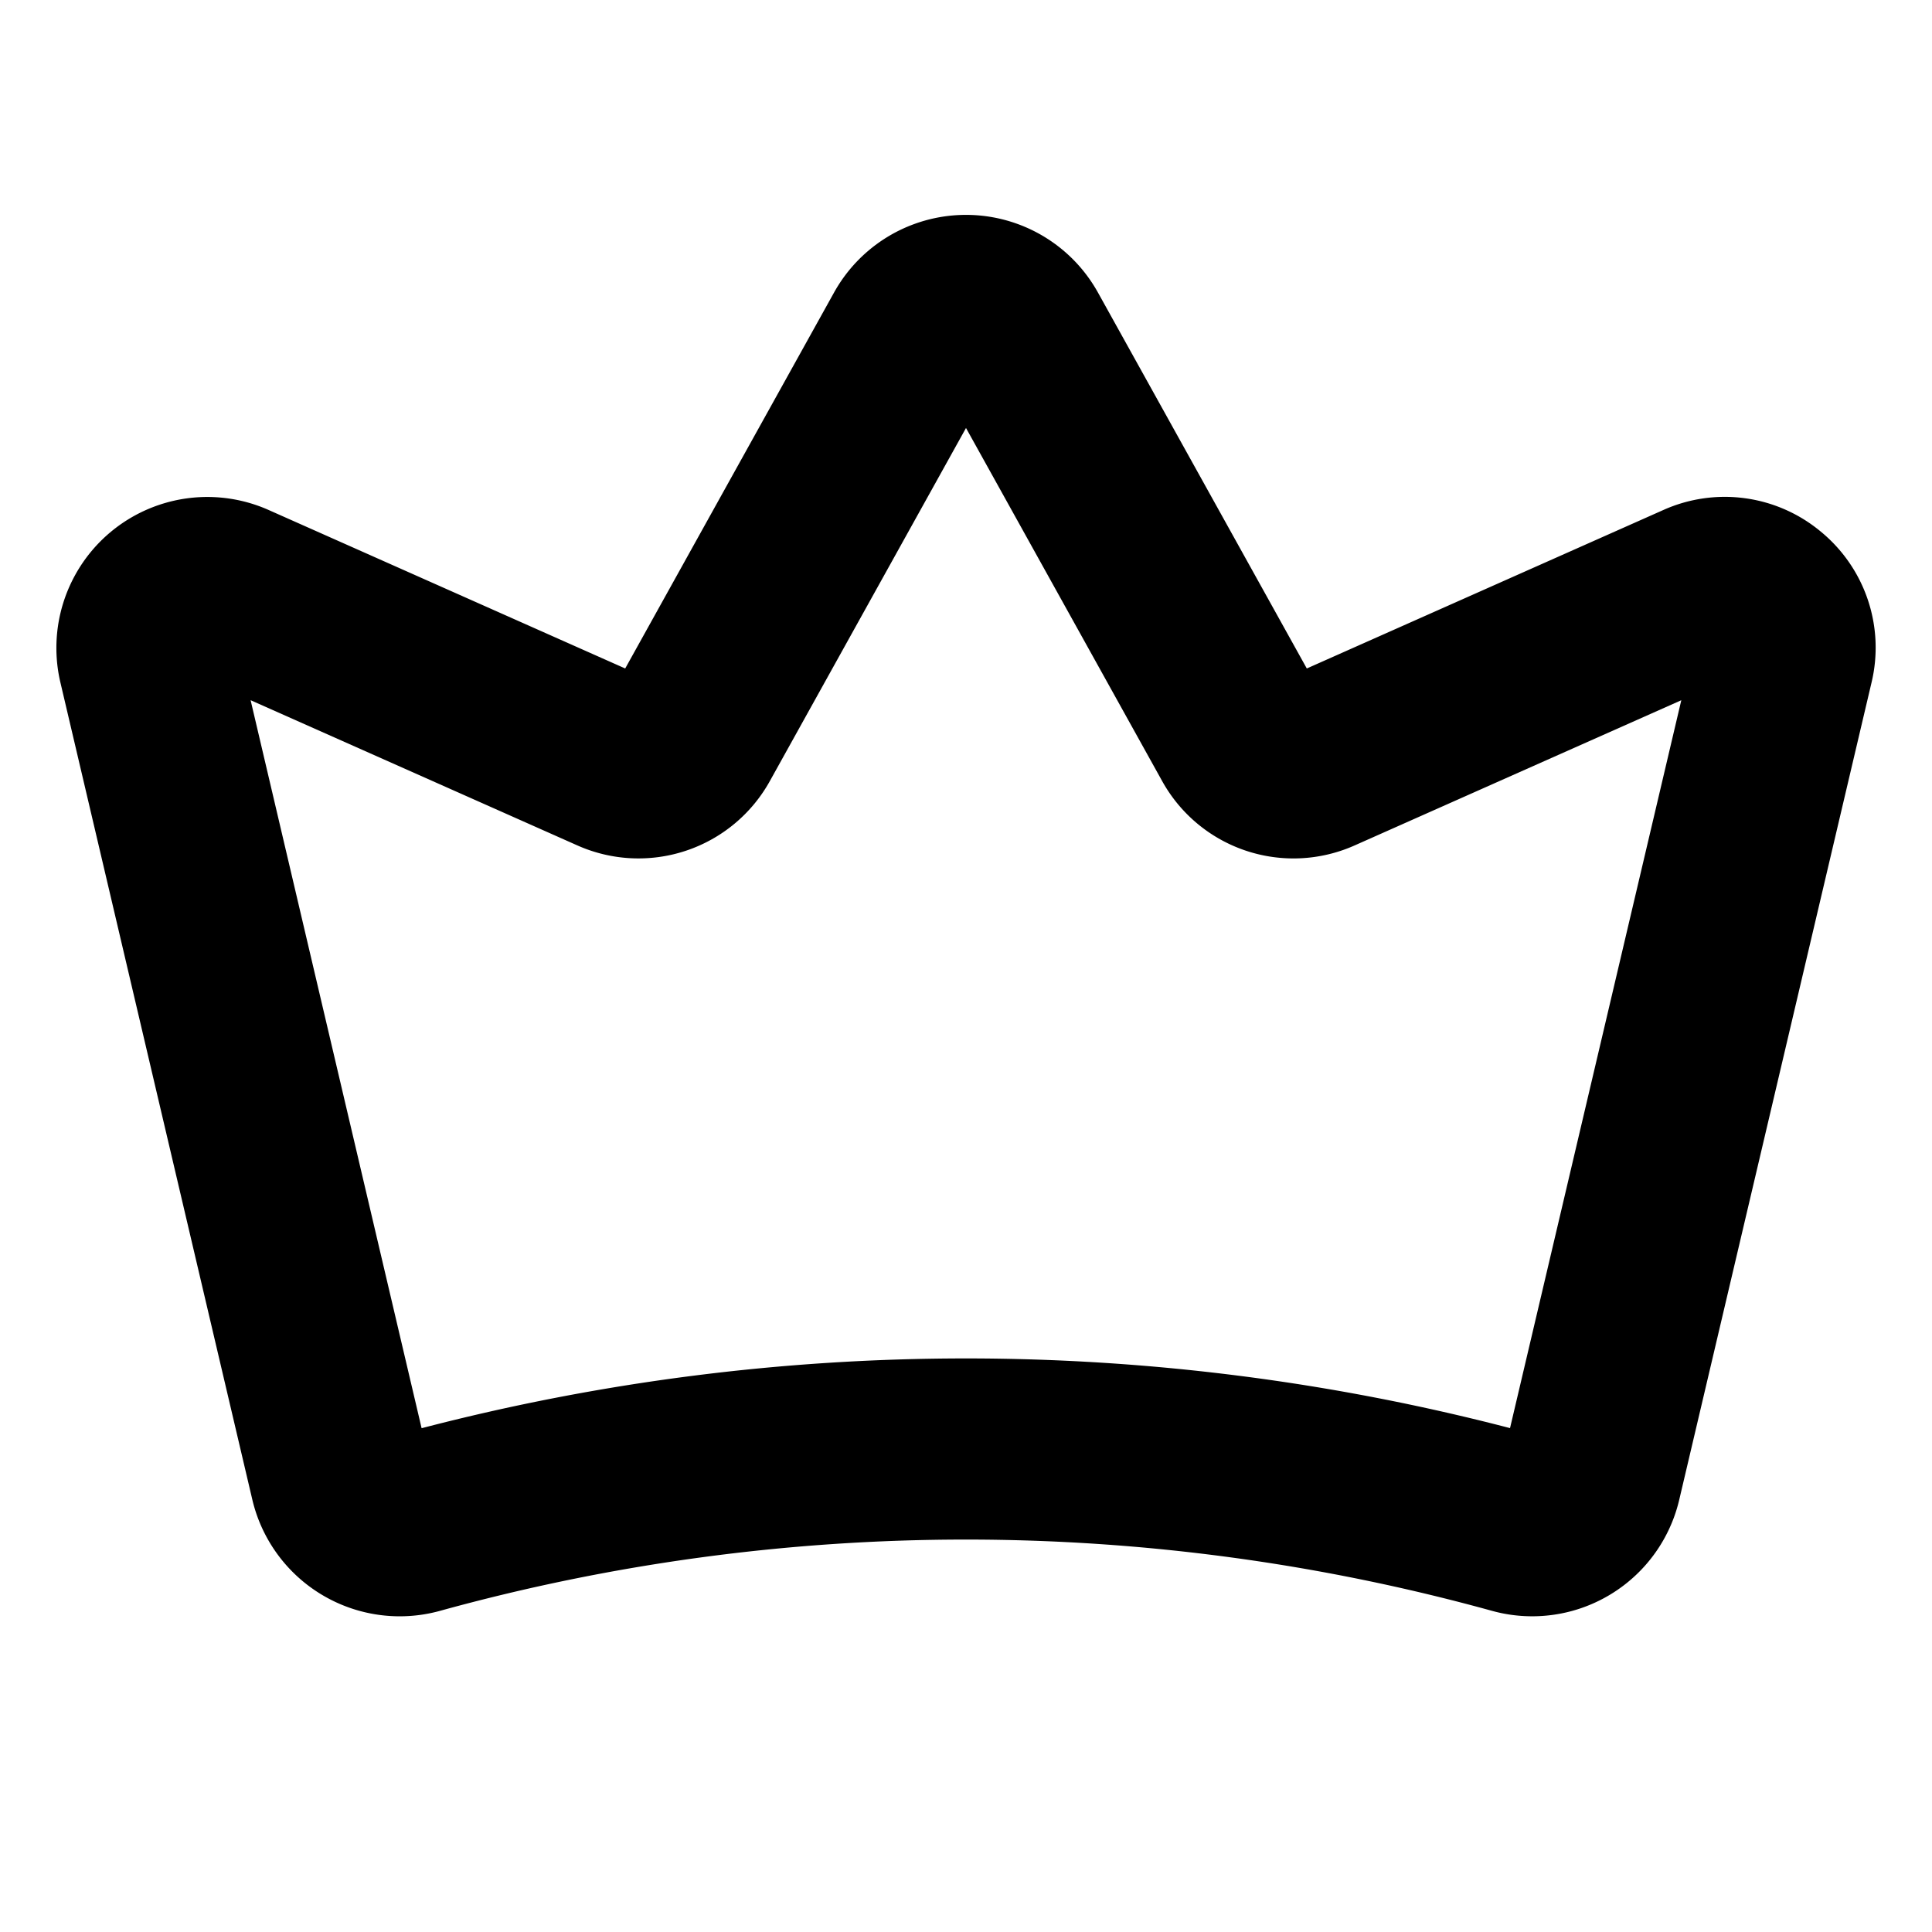 <svg xmlns="http://www.w3.org/2000/svg" viewBox="0 0 256 256" fill="currentColor"><path d="M241.279,70.454a19.884,19.884,0,0,0-20.882-2.874L173.158,88.576,145.483,38.761a20,20,0,0,0-34.967-.001L82.842,88.576l-47.249-21.001A20,20,0,0,0,8.002,90.427l25.444,108.333a20.066,20.066,0,0,0,24.865,14.683,261.895,261.895,0,0,1,139.33-.014A20.012,20.012,0,0,0,222.5,198.755L247.989,90.437A19.883,19.883,0,0,0,241.279,70.454ZM56.811,193.272l-.002-.009.003.01Zm143.275-4.04a286.037,286.037,0,0,0-144.221.013L33.207,92.779l43.231,19.214a19.902,19.902,0,0,0,25.606-8.562L128,56.71l25.957,46.723a19.897,19.897,0,0,0,25.605,8.561l43.219-19.209Z"/></svg>